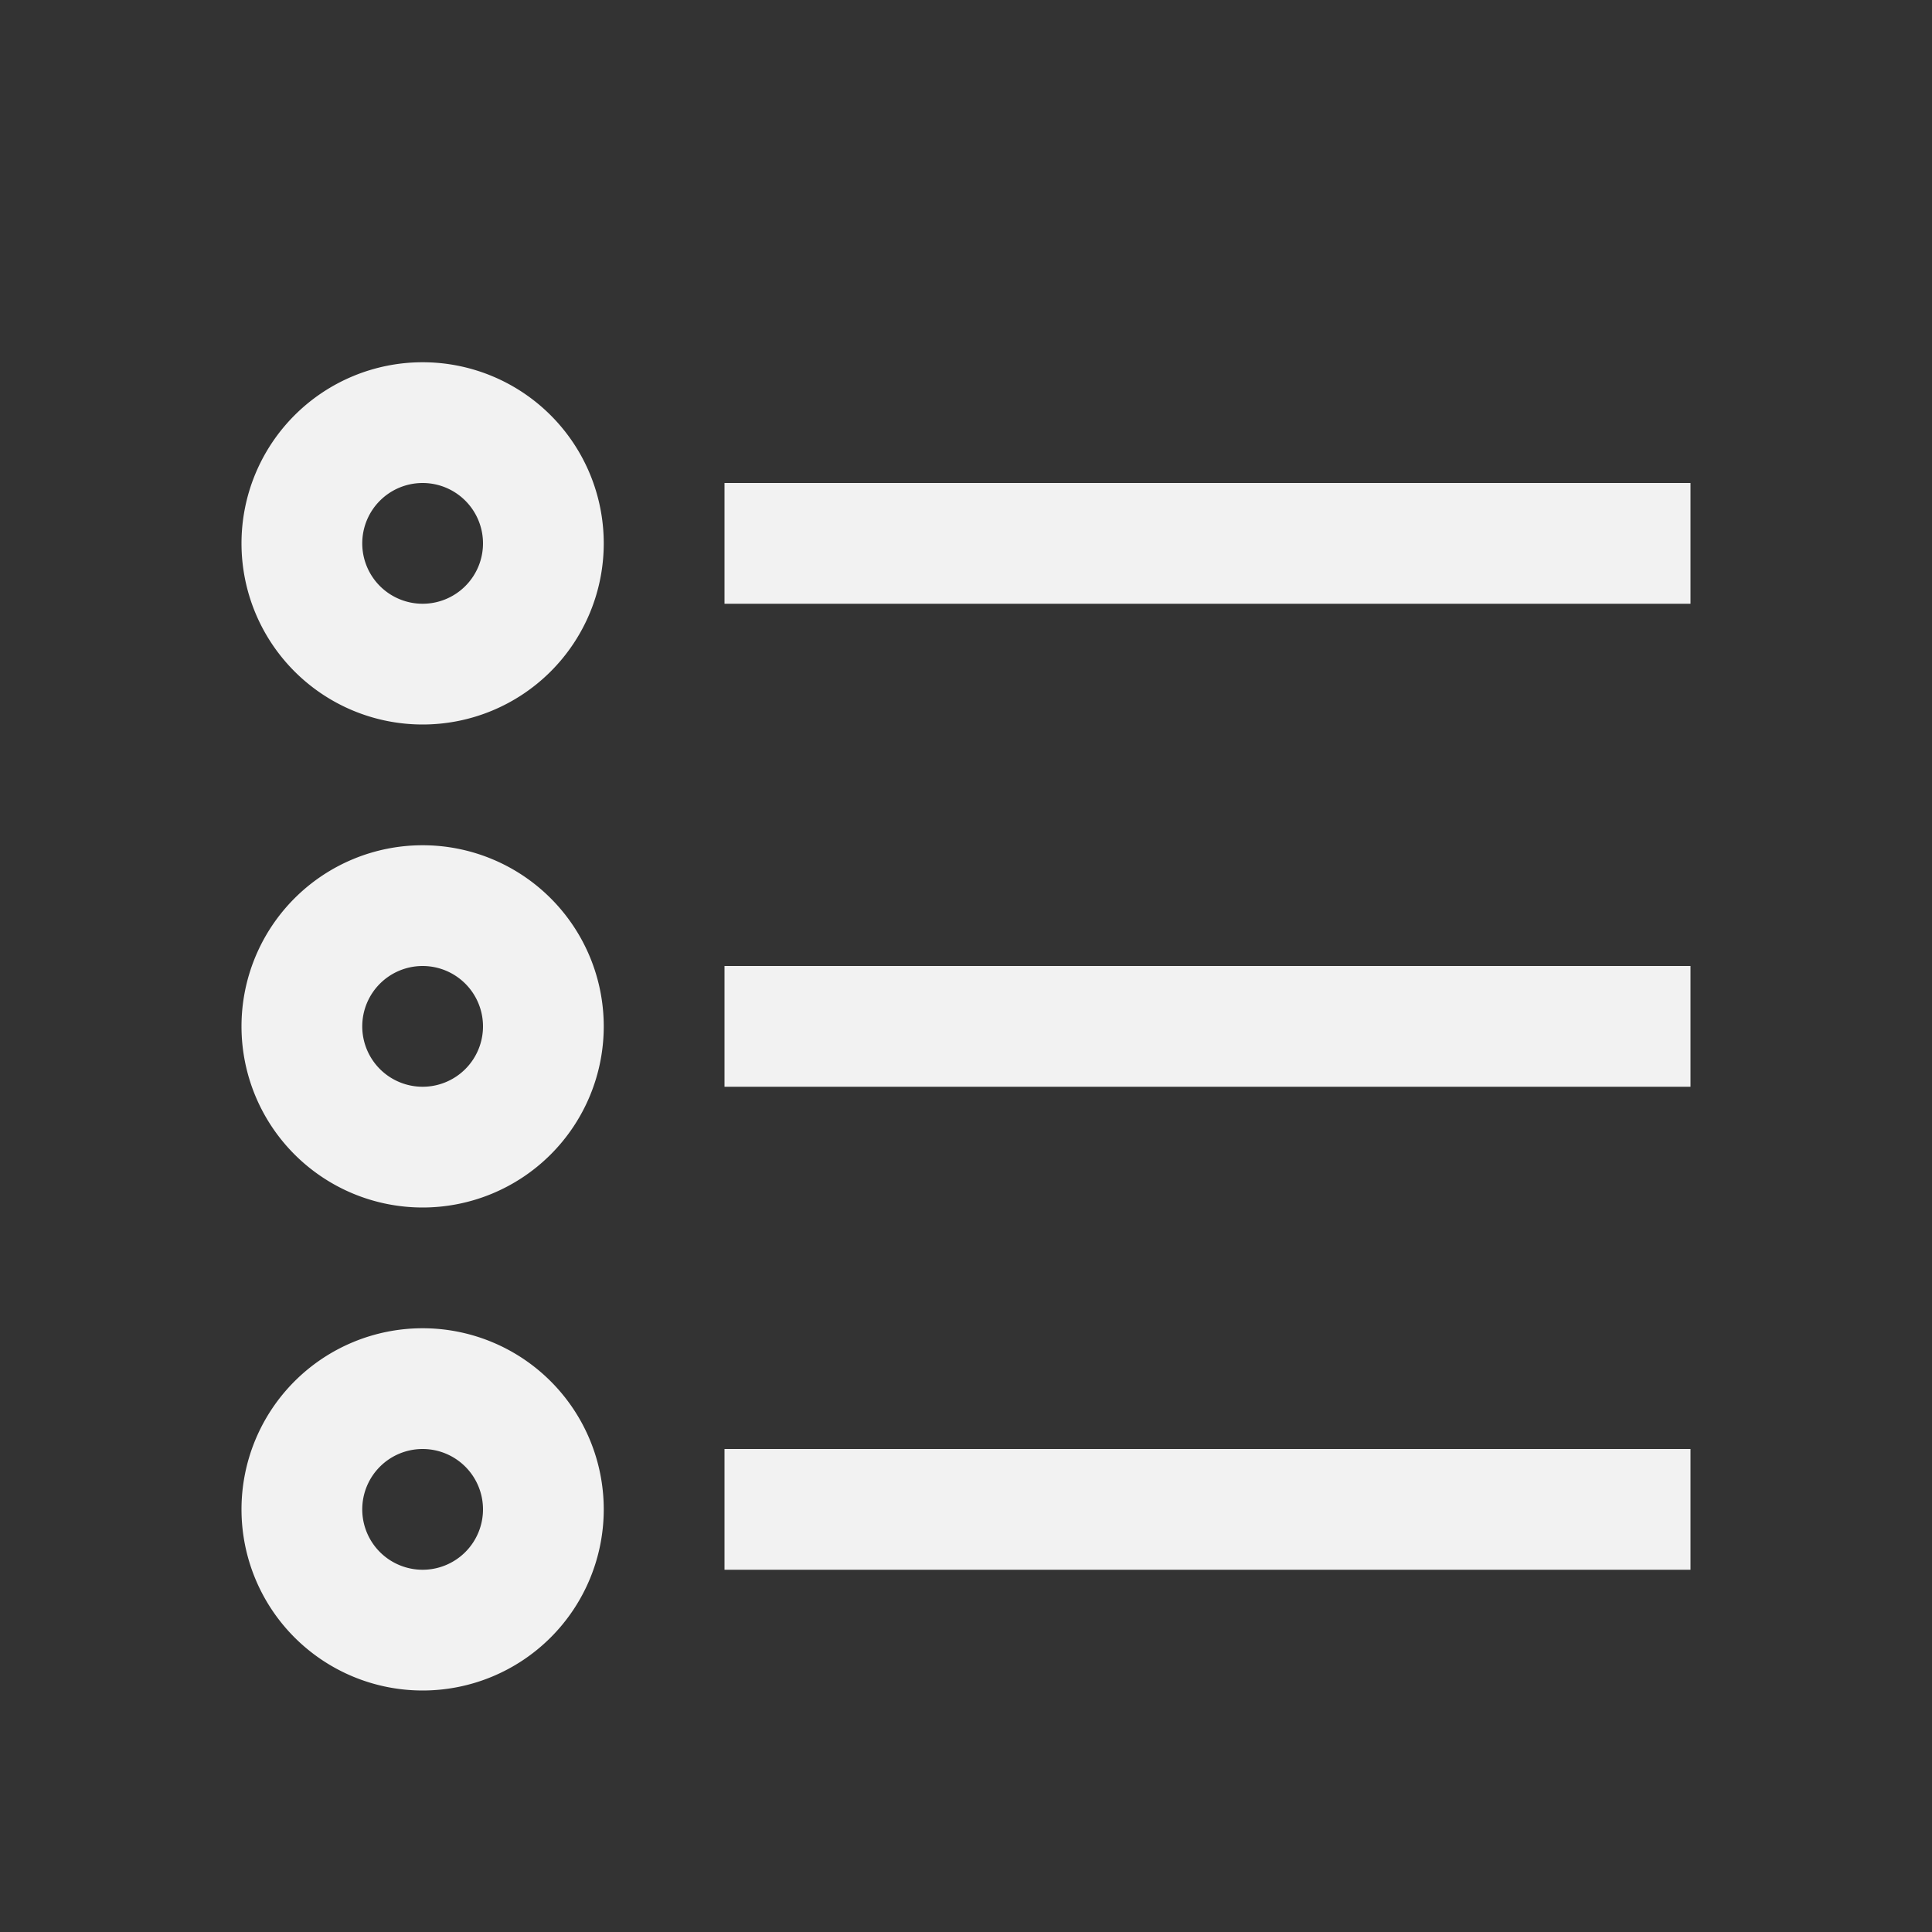 <?xml version="1.0" encoding="UTF-8" standalone="no"?>
<svg
   width="16"
   height="16"
   version="1.1"
   id="svg3"
   sodipodi:docname="format-unordered-list-symbolic.svg"
   inkscape:version="1.4.2 (ebf0e940d0, 2025-05-08)"
   xmlns:inkscape="http://www.inkscape.org/namespaces/inkscape"
   xmlns:sodipodi="http://sodipodi.sourceforge.net/DTD/sodipodi-0.dtd"
   xmlns="http://www.w3.org/2000/svg"
   xmlns:svg="http://www.w3.org/2000/svg">
  <rect width="100%" height="100%" fill="#333333" stroke="none"/>
  <defs
     id="defs3">
     <style
        id="current-color-scheme"
        type="text/css">.ColorScheme-Text { color:#f2f2f2; }</style>
     </defs>
  <sodipodi:namedview
     id="namedview3"
     pagecolor="#ffffff"
     bordercolor="#000000"
     borderopacity="0.25"
     inkscape:showpageshadow="2"
     inkscape:pageopacity="0.0"
     inkscape:pagecheckerboard="0"
     inkscape:deskcolor="#d1d1d1"
     inkscape:zoom="49.6875"
     inkscape:cx="8"
     inkscape:cy="8"
     inkscape:window-width="1920"
     inkscape:window-height="1010"
     inkscape:window-x="0"
     inkscape:window-y="0"
     inkscape:window-maximized="1"
     inkscape:current-layer="svg3" />
  <path
     id="path1"
     style="fill:currentColor"
     class="ColorScheme-Text"
     d="M 3.5 3 A 1.5 1.5 0 0 0 2 4.5 A 1.5 1.5 0 0 0 3.5 6 A 1.5 1.5 0 0 0 5 4.5 A 1.5 1.5 0 0 0 3.5 3 z M 3.5 4 A 0.5 0.5 0 0 1 4 4.5 A 0.5 0.5 0 0 1 3.5 5 A 0.5 0.5 0 0 1 3 4.5 A 0.5 0.5 0 0 1 3.5 4 z M 6 4 L 6 5 L 14 5 L 14 4 L 6 4 z M 3.5 7 A 1.5 1.5 0 0 0 2 8.5 A 1.5 1.5 0 0 0 3.5 10 A 1.5 1.5 0 0 0 5 8.5 A 1.5 1.5 0 0 0 3.5 7 z M 3.5 8 A 0.5 0.5 0 0 1 4 8.5 A 0.5 0.5 0 0 1 3.5 9 A 0.5 0.5 0 0 1 3 8.5 A 0.5 0.5 0 0 1 3.5 8 z M 6 8 L 6 9 L 14 9 L 14 8 L 6 8 z M 3.5 11 A 1.5 1.5 0 0 0 2 12.5 A 1.5 1.5 0 0 0 3.5 14 A 1.5 1.5 0 0 0 5 12.5 A 1.5 1.5 0 0 0 3.5 11 z M 3.5 12 A 0.5 0.5 0 0 1 4 12.5 A 0.5 0.5 0 0 1 3.5 13 A 0.5 0.5 0 0 1 3 12.5 A 0.5 0.5 0 0 1 3.5 12 z M 6 12 L 6 13 L 14 13 L 14 12 L 6 12 z " />
</svg>
